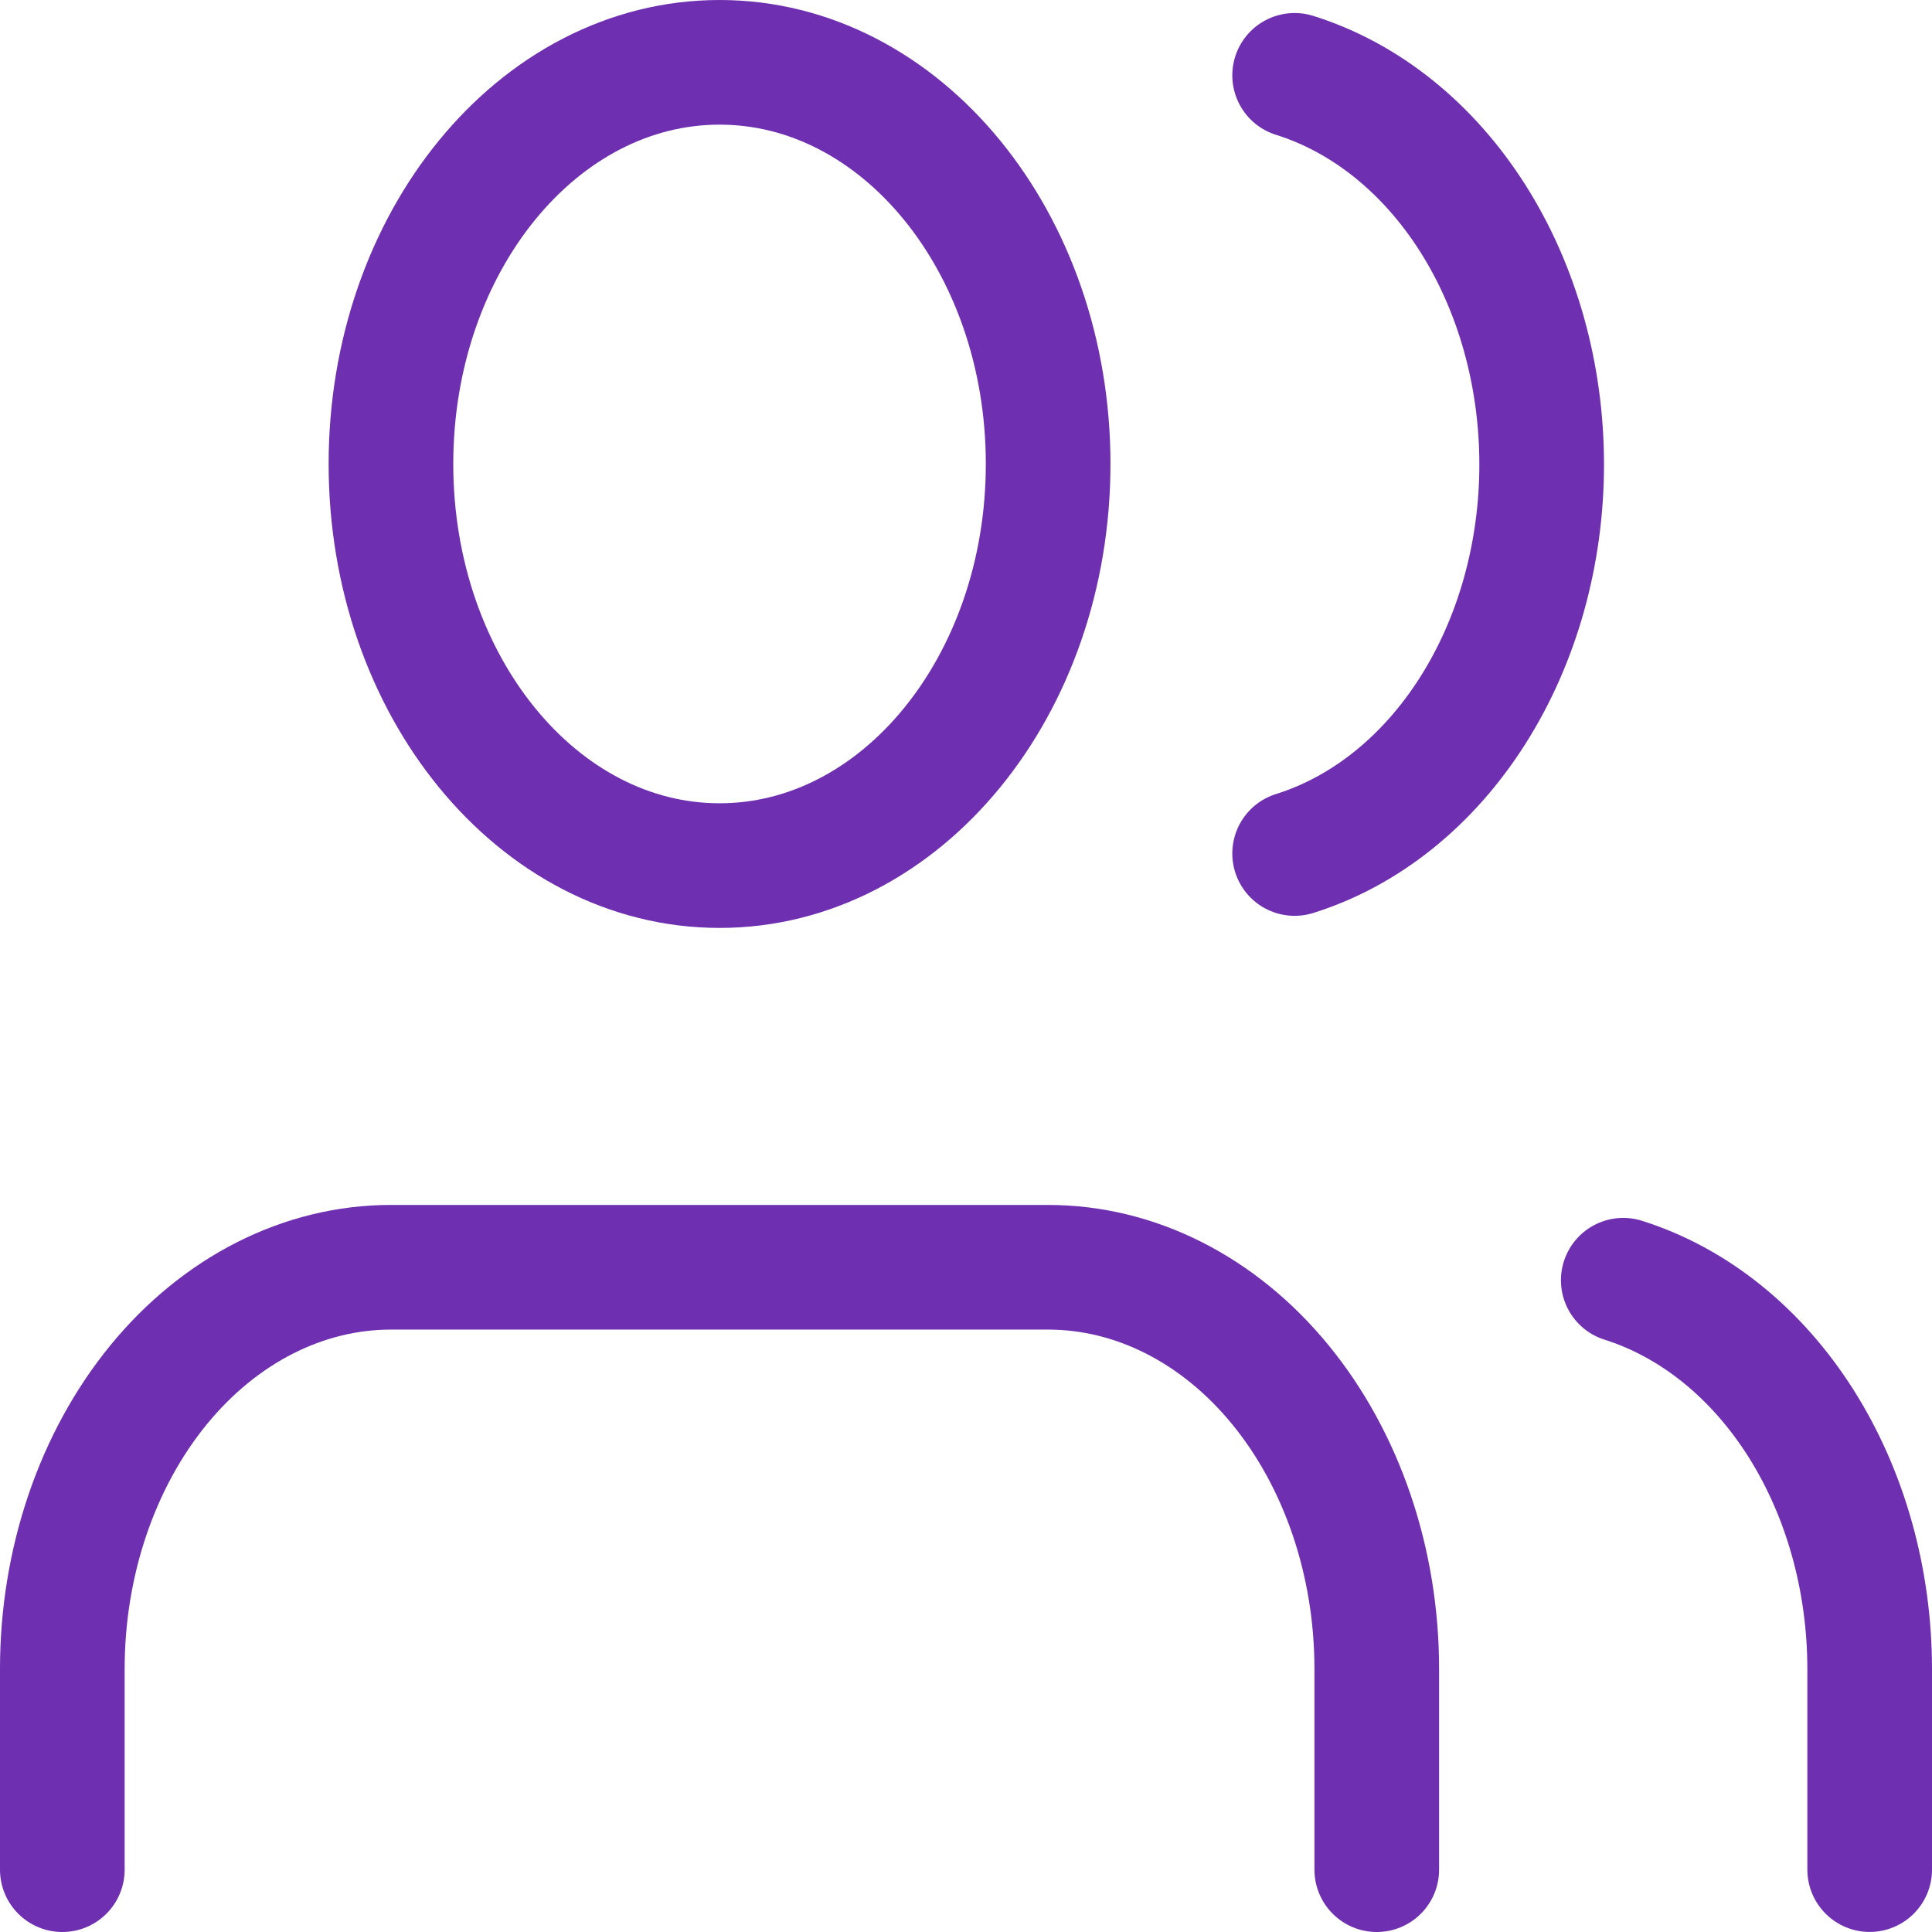 <svg width="31" height="31" viewBox="0 0 31 31" fill="none" xmlns="http://www.w3.org/2000/svg">
<path d="M22.091 30V26.778C22.091 25.069 21.535 23.43 20.546 22.221C19.558 21.013 18.216 20.334 16.818 20.334H6.273C4.874 20.334 3.533 21.013 2.544 22.221C1.556 23.43 1 25.069 1 26.778V30" stroke="#6E2FB0" stroke-width="2" stroke-linecap="round" stroke-linejoin="round"/>
<path d="M11.546 13.889C14.458 13.889 16.818 11.003 16.818 7.444C16.818 3.885 14.458 1 11.546 1C8.634 1 6.273 3.885 6.273 7.444C6.273 11.003 8.634 13.889 11.546 13.889Z" stroke="#6E2FB0" stroke-width="2" stroke-linecap="round" stroke-linejoin="round"/>
<path d="M30 29.999V26.777C29.999 25.349 29.61 23.962 28.895 22.834C28.179 21.705 27.177 20.899 26.046 20.542" stroke="#6E2FB0" stroke-width="2" stroke-linecap="round" stroke-linejoin="round"/>
<path d="M20.773 1.209C21.907 1.564 22.912 2.37 23.63 3.5C24.348 4.631 24.737 6.021 24.737 7.452C24.737 8.883 24.348 10.273 23.63 11.403C22.912 12.534 21.907 13.34 20.773 13.695" stroke="#6E2FB0" stroke-width="2" stroke-linecap="round" stroke-linejoin="round"/>
</svg>
